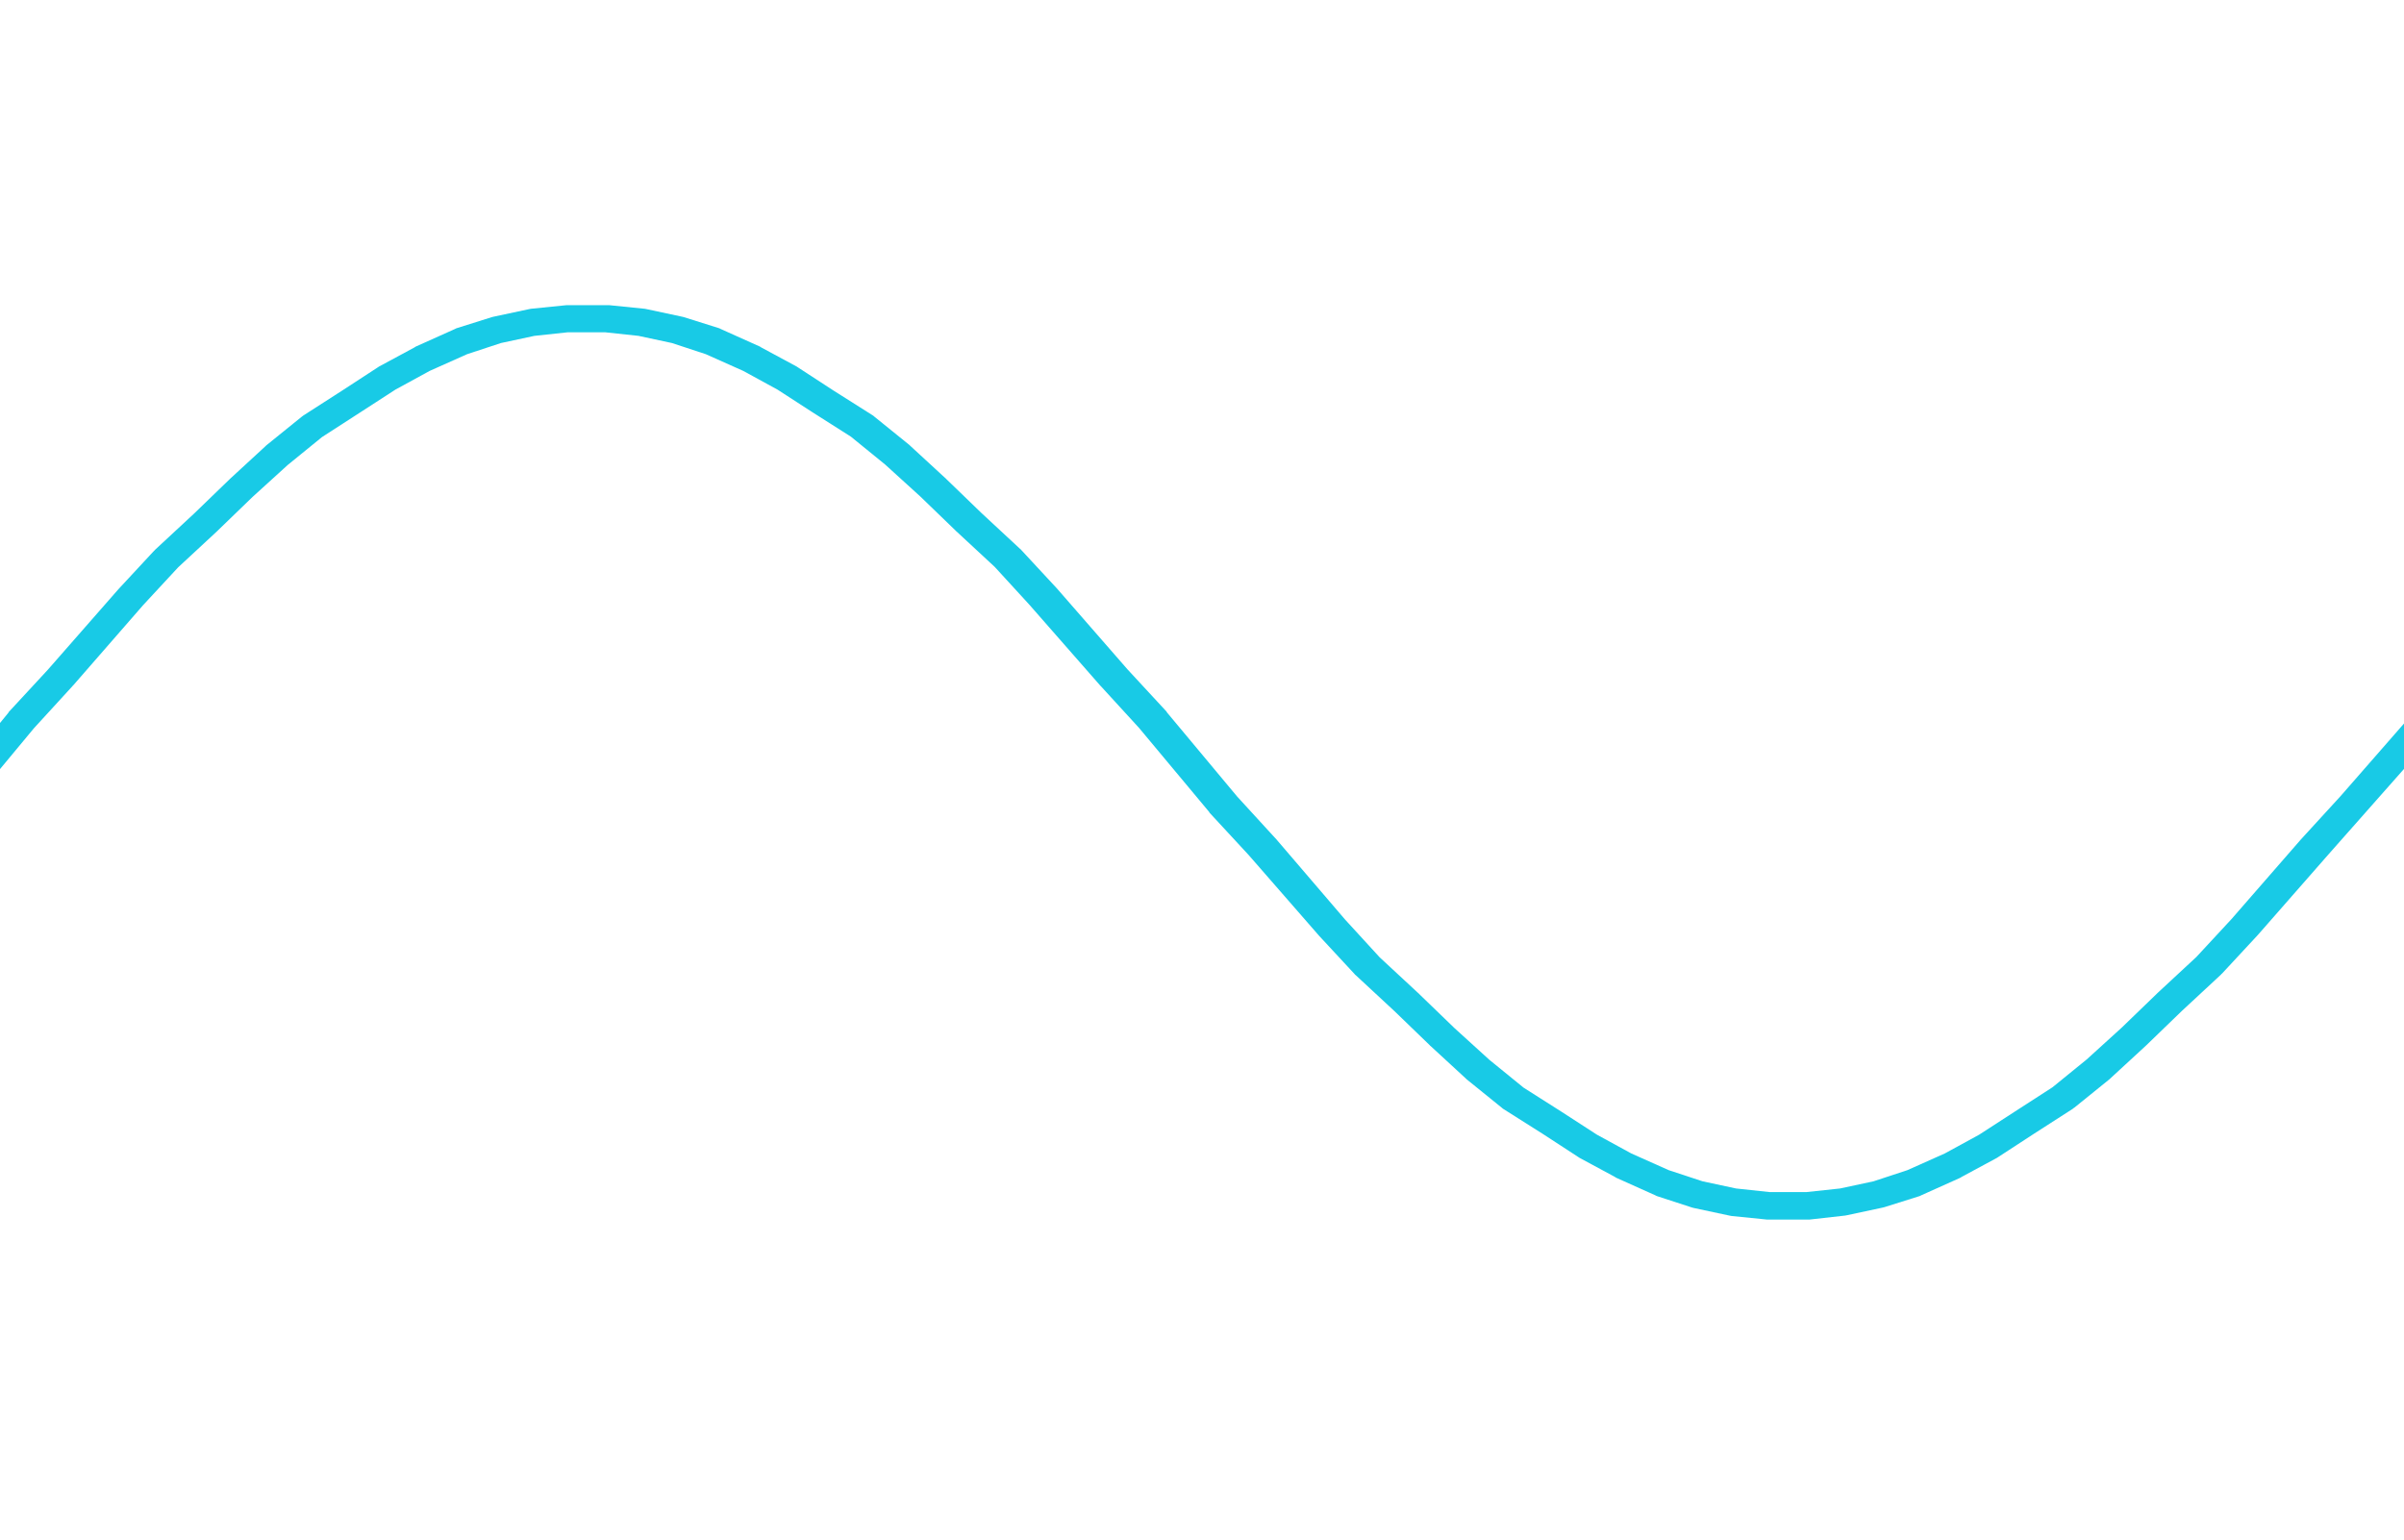 <?xml version="1.0" encoding="utf-8"?>
<!-- Generator: Adobe Illustrator 17.1.0, SVG Export Plug-In . SVG Version: 6.00 Build 0)  -->
<!DOCTYPE svg PUBLIC "-//W3C//DTD SVG 1.1//EN" "http://www.w3.org/Graphics/SVG/1.1/DTD/svg11.dtd">
<svg version="1.1" id="svg-source" xmlns="http://www.w3.org/2000/svg" xmlns:xlink="http://www.w3.org/1999/xlink" x="0px" y="0px"
	 viewBox="71.8 396 603.2 386.6" enable-background="new 71.8 396 603.2 386.6" xml:space="preserve">
<path fill="#18CAE6" d="M675,577.6l-15.9,18.2l-9.7,10.6c0,0,0,0.1-0.1,0.1l-17.6,20.2l-8.8,9.5l-9.7,9c0,0,0,0-0.1,0.1l-8.9,8.6
	l-8.8,8l-8.6,7l-9.6,6.2l-8.8,5.7l-8.6,4.7l-9.4,4.2l-8.5,2.8l-8.4,1.8l-8.4,0.9h-9.3l-8.4-0.9l-8.4-1.8l-8.5-2.8l-9.4-4.2l-8.6-4.7
	l-8.8-5.7l-9.6-6.1l-8.6-7l-8.8-8l-8.9-8.6c0,0,0-0.1-0.1-0.1l-9.7-9l-8.7-9.5L392,606.6c0,0,0-0.1-0.1-0.1l-9.7-10.6l-17.6-21.1
	c0-0.1-0.1-0.1-0.1-0.2l-9.8-10.6l-17.7-20.3l-8.9-9.6c-0.1-0.1-0.1-0.2-0.2-0.2l-9.8-9.1l-8.9-8.6c0,0,0-0.1-0.1-0.1l-8.9-8.2
	c-0.1-0.1-0.1-0.1-0.2-0.2l-8.9-7.2c-0.1-0.1-0.2-0.2-0.4-0.3l-9.8-6.2l-8.9-5.8c-0.1-0.1-0.2-0.1-0.3-0.2l-8.9-4.8
	c-0.1-0.1-0.2-0.1-0.3-0.2l-9.8-4.4c-0.1-0.1-0.3-0.1-0.4-0.2l-8.9-2.8c-0.1,0-0.3-0.1-0.4-0.1l-8.9-1.9c-0.2,0-0.3-0.1-0.5-0.1
	l-8.9-0.9c-0.2,0-0.3,0-0.5,0h-9.8c-0.2,0-0.3,0-0.5,0l-8.9,0.9c-0.2,0-0.3,0.1-0.5,0.1l-8.9,1.9c-0.1,0-0.3,0.1-0.4,0.1l-8.9,2.8
	c-0.1,0.1-0.3,0.1-0.4,0.2l-9.8,4.4c-0.1,0.1-0.2,0.1-0.3,0.2l-8.9,4.8c-0.1,0.1-0.2,0.1-0.3,0.2l-8.9,5.8l-9.8,6.3
	c-0.1,0.1-0.3,0.2-0.4,0.3l-8.9,7.2c-0.1,0.1-0.1,0.1-0.2,0.2l-8.9,8.2l-0.1,0.1l-8.9,8.6l-9.8,9.1c-0.1,0.1-0.1,0.2-0.2,0.2l-9,9.7
	l-17.7,20.2l-9.8,10.6c0,0.1-0.1,0.1-0.1,0.2l-2.7,3.3v11.1c0.1,0,0.1,0,0.3,0.1l8.8-10.6l9.7-10.6c0,0,0-0.1,0.1-0.1l17.6-20.2
	l8.8-9.5l9.7-9c0,0,0,0,0.1-0.1l8.9-8.6l8.8-8l8.6-7l9.6-6.2l8.8-5.7l8.6-4.7l9.4-4.2l8.5-2.8l8.4-1.8l8.4-0.9h9.3l8.4,0.9l8.4,1.8
	l8.5,2.8l9.4,4.2l8.6,4.7l8.8,5.7l9.6,6.1l8.6,7l8.8,8l8.9,8.6c0,0,0,0.1,0.1,0.1l9.7,9l8.7,9.5l17.7,20.2c0,0,0,0.1,0.1,0.1
	l9.7,10.6l17.6,21.1c0,0.1,0.1,0.1,0.1,0.2l9.8,10.6l17.7,20.3l8.9,9.6c0.1,0.1,0.1,0.2,0.2,0.2l9.8,9.1l8.9,8.6c0,0,0,0.1,0.1,0.1
	l8.9,8.2c0.1,0.1,0.1,0.1,0.2,0.2l8.9,7.2c0.1,0.1,0.2,0.2,0.4,0.3l9.8,6.2l8.9,5.8c0.1,0.1,0.2,0.1,0.3,0.2l8.9,4.8
	c0.1,0.1,0.2,0.1,0.3,0.2l9.8,4.4c0.1,0.1,0.3,0.1,0.4,0.2l8.9,2.9c0.1,0,0.3,0.1,0.4,0.1l8.9,1.9c0.2,0,0.3,0.1,0.5,0.1l8.9,0.9
	c0.2,0,0.3,0,0.5,0h9.8c0.2,0,0.3,0,0.5,0l8.9-1c0.2,0,0.3-0.1,0.5-0.1l8.9-1.9c0.1,0,0.3-0.1,0.4-0.1l8.9-2.8
	c0.1-0.1,0.3-0.1,0.4-0.2l9.8-4.4c0.1-0.1,0.2-0.1,0.3-0.2l8.9-4.8c0.1-0.1,0.2-0.1,0.3-0.2l8.9-5.8l9.8-6.3
	c0.1-0.1,0.2-0.2,0.4-0.3l8.9-7.2c0.1-0.1,0.1-0.1,0.2-0.2l8.9-8.2l0.1-0.1l8.9-8.6l9.8-9.1c0.1-0.1,0.1-0.2,0.2-0.2l9-9.7
	l17.7-20.2L675,589"/>
</svg>
